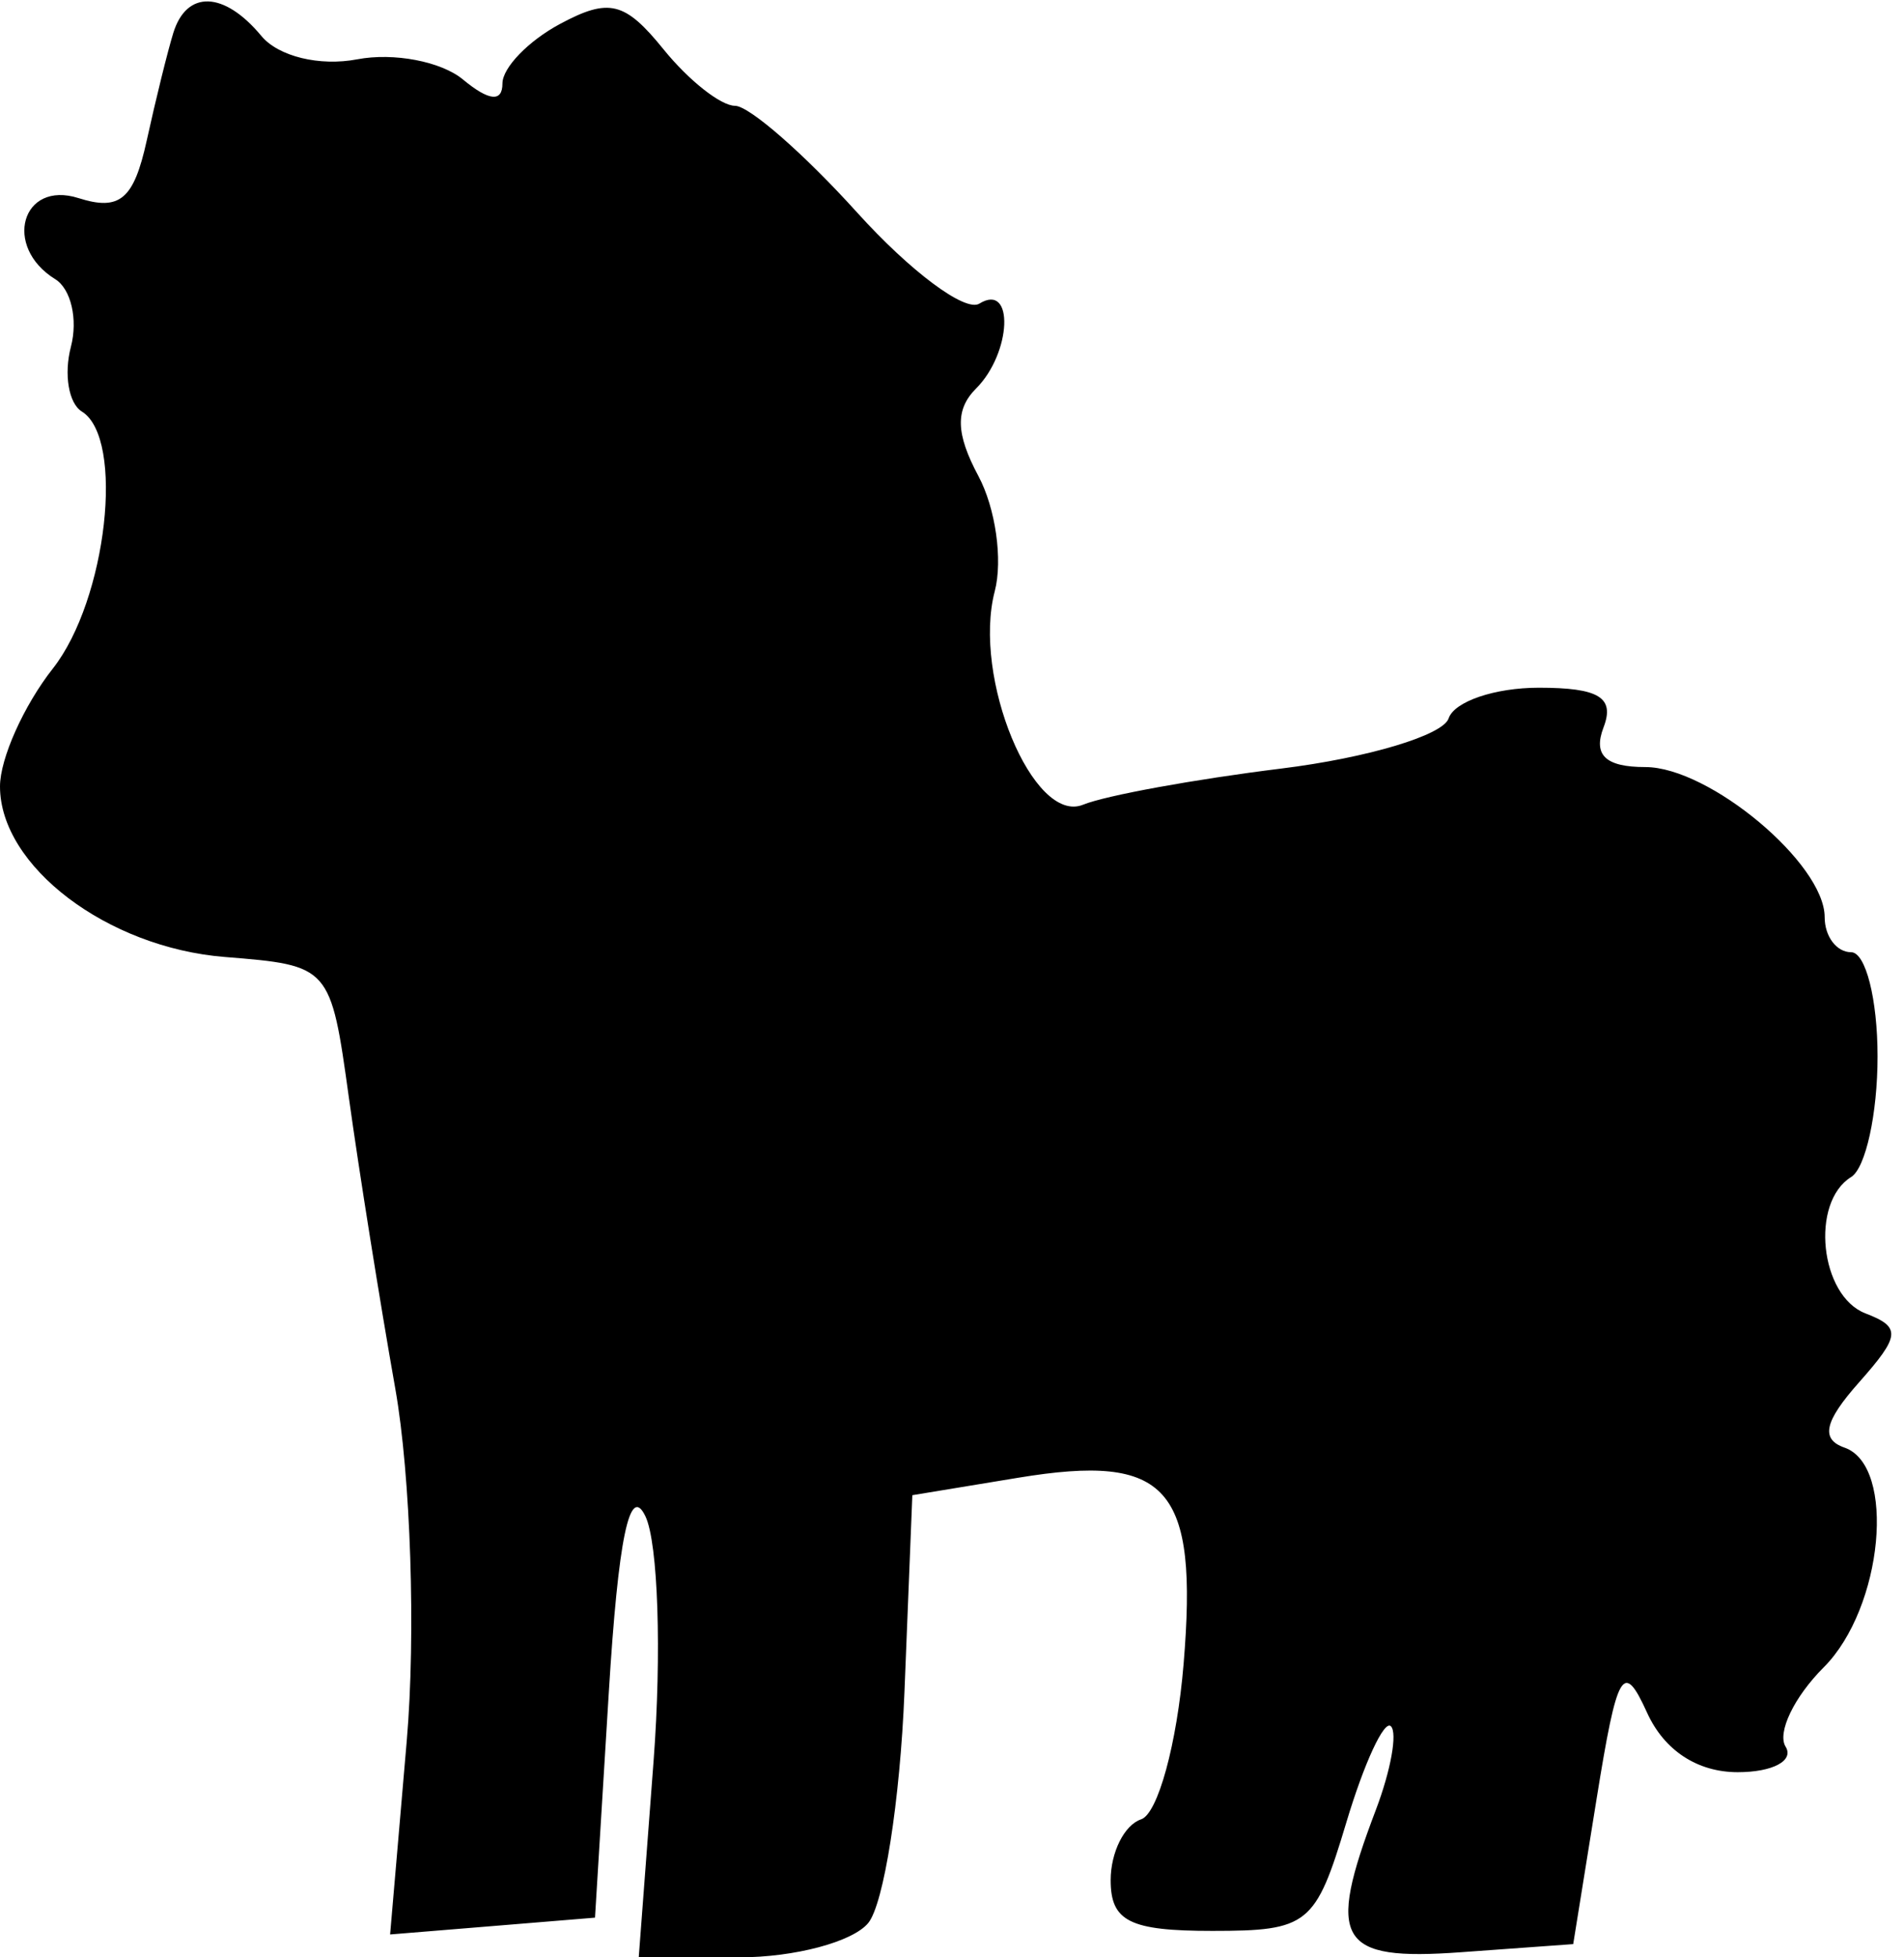 <svg width="72" height="74" viewBox="0 0 72 74" fill="none" xmlns="http://www.w3.org/2000/svg">
<path fill-rule="evenodd" clip-rule="evenodd" d="M6.552 1.25C6.34 1.938 5.889 3.763 5.55 5.307C5.06 7.539 4.531 7.986 2.967 7.489C0.822 6.809 0.099 9.325 2.087 10.554C2.685 10.923 2.952 12.074 2.681 13.112C2.41 14.149 2.596 15.25 3.094 15.558C4.729 16.569 4.042 22.677 2 25.273C0.9 26.671 0 28.679 0 29.733C0 32.748 4.056 35.824 8.5 36.18C12.483 36.499 12.503 36.521 13.193 41.5C13.574 44.25 14.364 49.2 14.948 52.5C15.532 55.8 15.727 61.793 15.381 65.818L14.752 73.135L18.626 72.818L22.5 72.5L23.021 64C23.379 58.15 23.812 56.071 24.409 57.331C24.886 58.339 25.024 62.501 24.715 66.581L24.154 74H27.955C30.045 74 32.239 73.417 32.83 72.705C33.421 71.993 34.038 68.062 34.202 63.969L34.5 56.528L38.5 55.869C44.176 54.933 45.313 56.212 44.758 62.91C44.507 65.929 43.784 68.572 43.151 68.783C42.518 68.994 42 70.029 42 71.083C42 72.64 42.722 73 45.842 73C49.473 73 49.751 72.775 50.911 68.903C51.586 66.649 52.345 65.012 52.597 65.264C52.85 65.516 52.593 66.939 52.028 68.426C50.142 73.386 50.596 74.144 55.246 73.807L59.491 73.5L60.377 68C61.158 63.151 61.383 62.766 62.284 64.75C62.932 66.177 64.186 67 65.712 67C67.035 67 67.85 66.566 67.523 66.036C67.195 65.507 67.843 64.157 68.964 63.036C71.209 60.791 71.718 55.418 69.75 54.729C68.839 54.411 68.986 53.744 70.293 52.27C71.865 50.496 71.896 50.174 70.543 49.655C68.821 48.994 68.449 45.459 70 44.5C70.55 44.16 71 42.109 71 39.941C71 37.773 70.55 36 70 36C69.45 36 69 35.403 69 34.674C69 32.648 64.639 29 62.217 29C60.713 29 60.237 28.547 60.638 27.5C61.072 26.37 60.467 26 58.19 26C56.527 26 54.993 26.522 54.78 27.16C54.567 27.799 51.717 28.652 48.447 29.057C45.176 29.461 41.807 30.076 40.96 30.422C39.075 31.194 36.763 25.612 37.617 22.352C37.926 21.171 37.648 19.21 36.997 17.995C36.142 16.397 36.117 15.483 36.907 14.693C38.258 13.342 38.362 10.658 37.033 11.48C36.5 11.809 34.423 10.26 32.416 8.039C30.409 5.818 28.329 4 27.794 4C27.259 4 26.043 3.04 25.093 1.867C23.631 0.061 23.031 -0.087 21.183 0.902C19.982 1.545 19 2.56 19 3.158C19 3.872 18.488 3.82 17.506 3.005C16.684 2.323 14.887 1.98 13.512 2.242C12.088 2.515 10.527 2.135 9.884 1.36C8.474 -0.339 7.056 -0.386 6.552 1.25Z" fill="black"/>
</svg>
